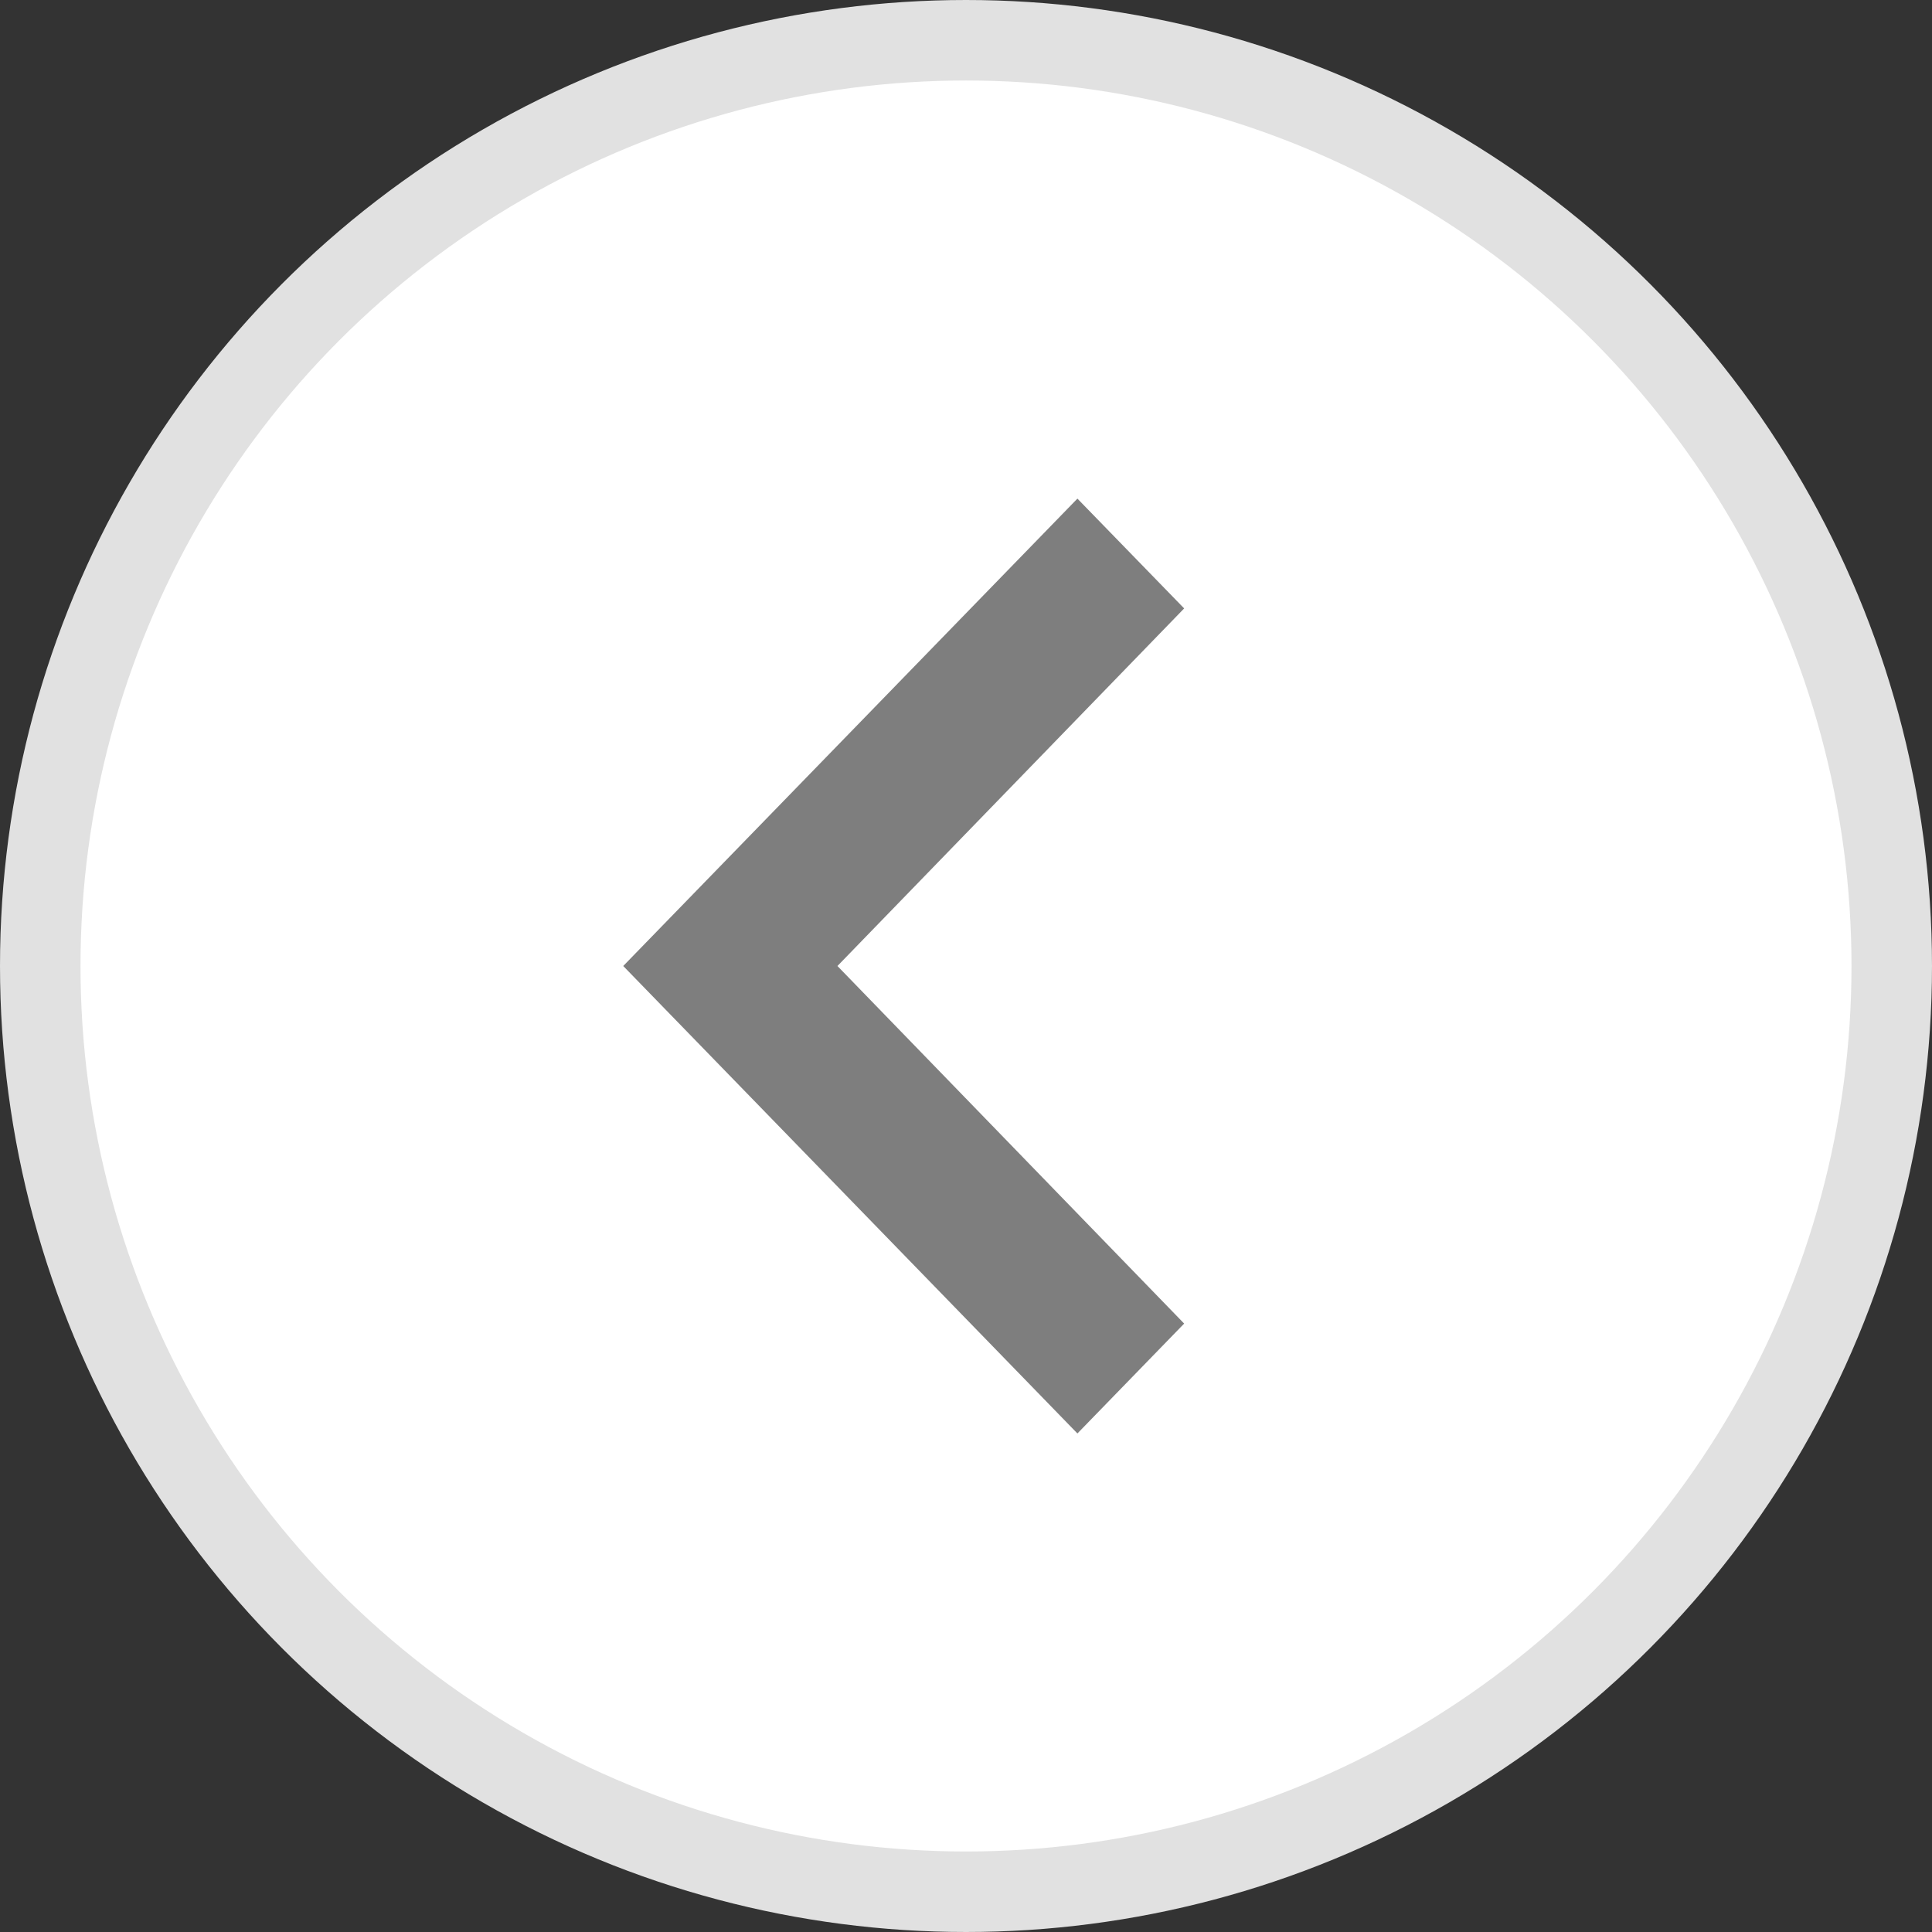 <svg width="24" height="24" viewBox="0 0 24 24" fill="none" xmlns="http://www.w3.org/2000/svg">
<rect x="0" y="0" width="24" height="24" fill="#333333" stroke="none"/>
<circle cx="12" cy="12" r="11.5" transform="rotate(-180 12 12)" fill="white" stroke="#E1E1E1"/>
<path d="M13.384 17.807L14.71 16.442L10.403 12L14.71 7.558L13.384 6.194L7.742 12L13.384 17.807Z" fill="#7E7E7E"/>
</svg>

